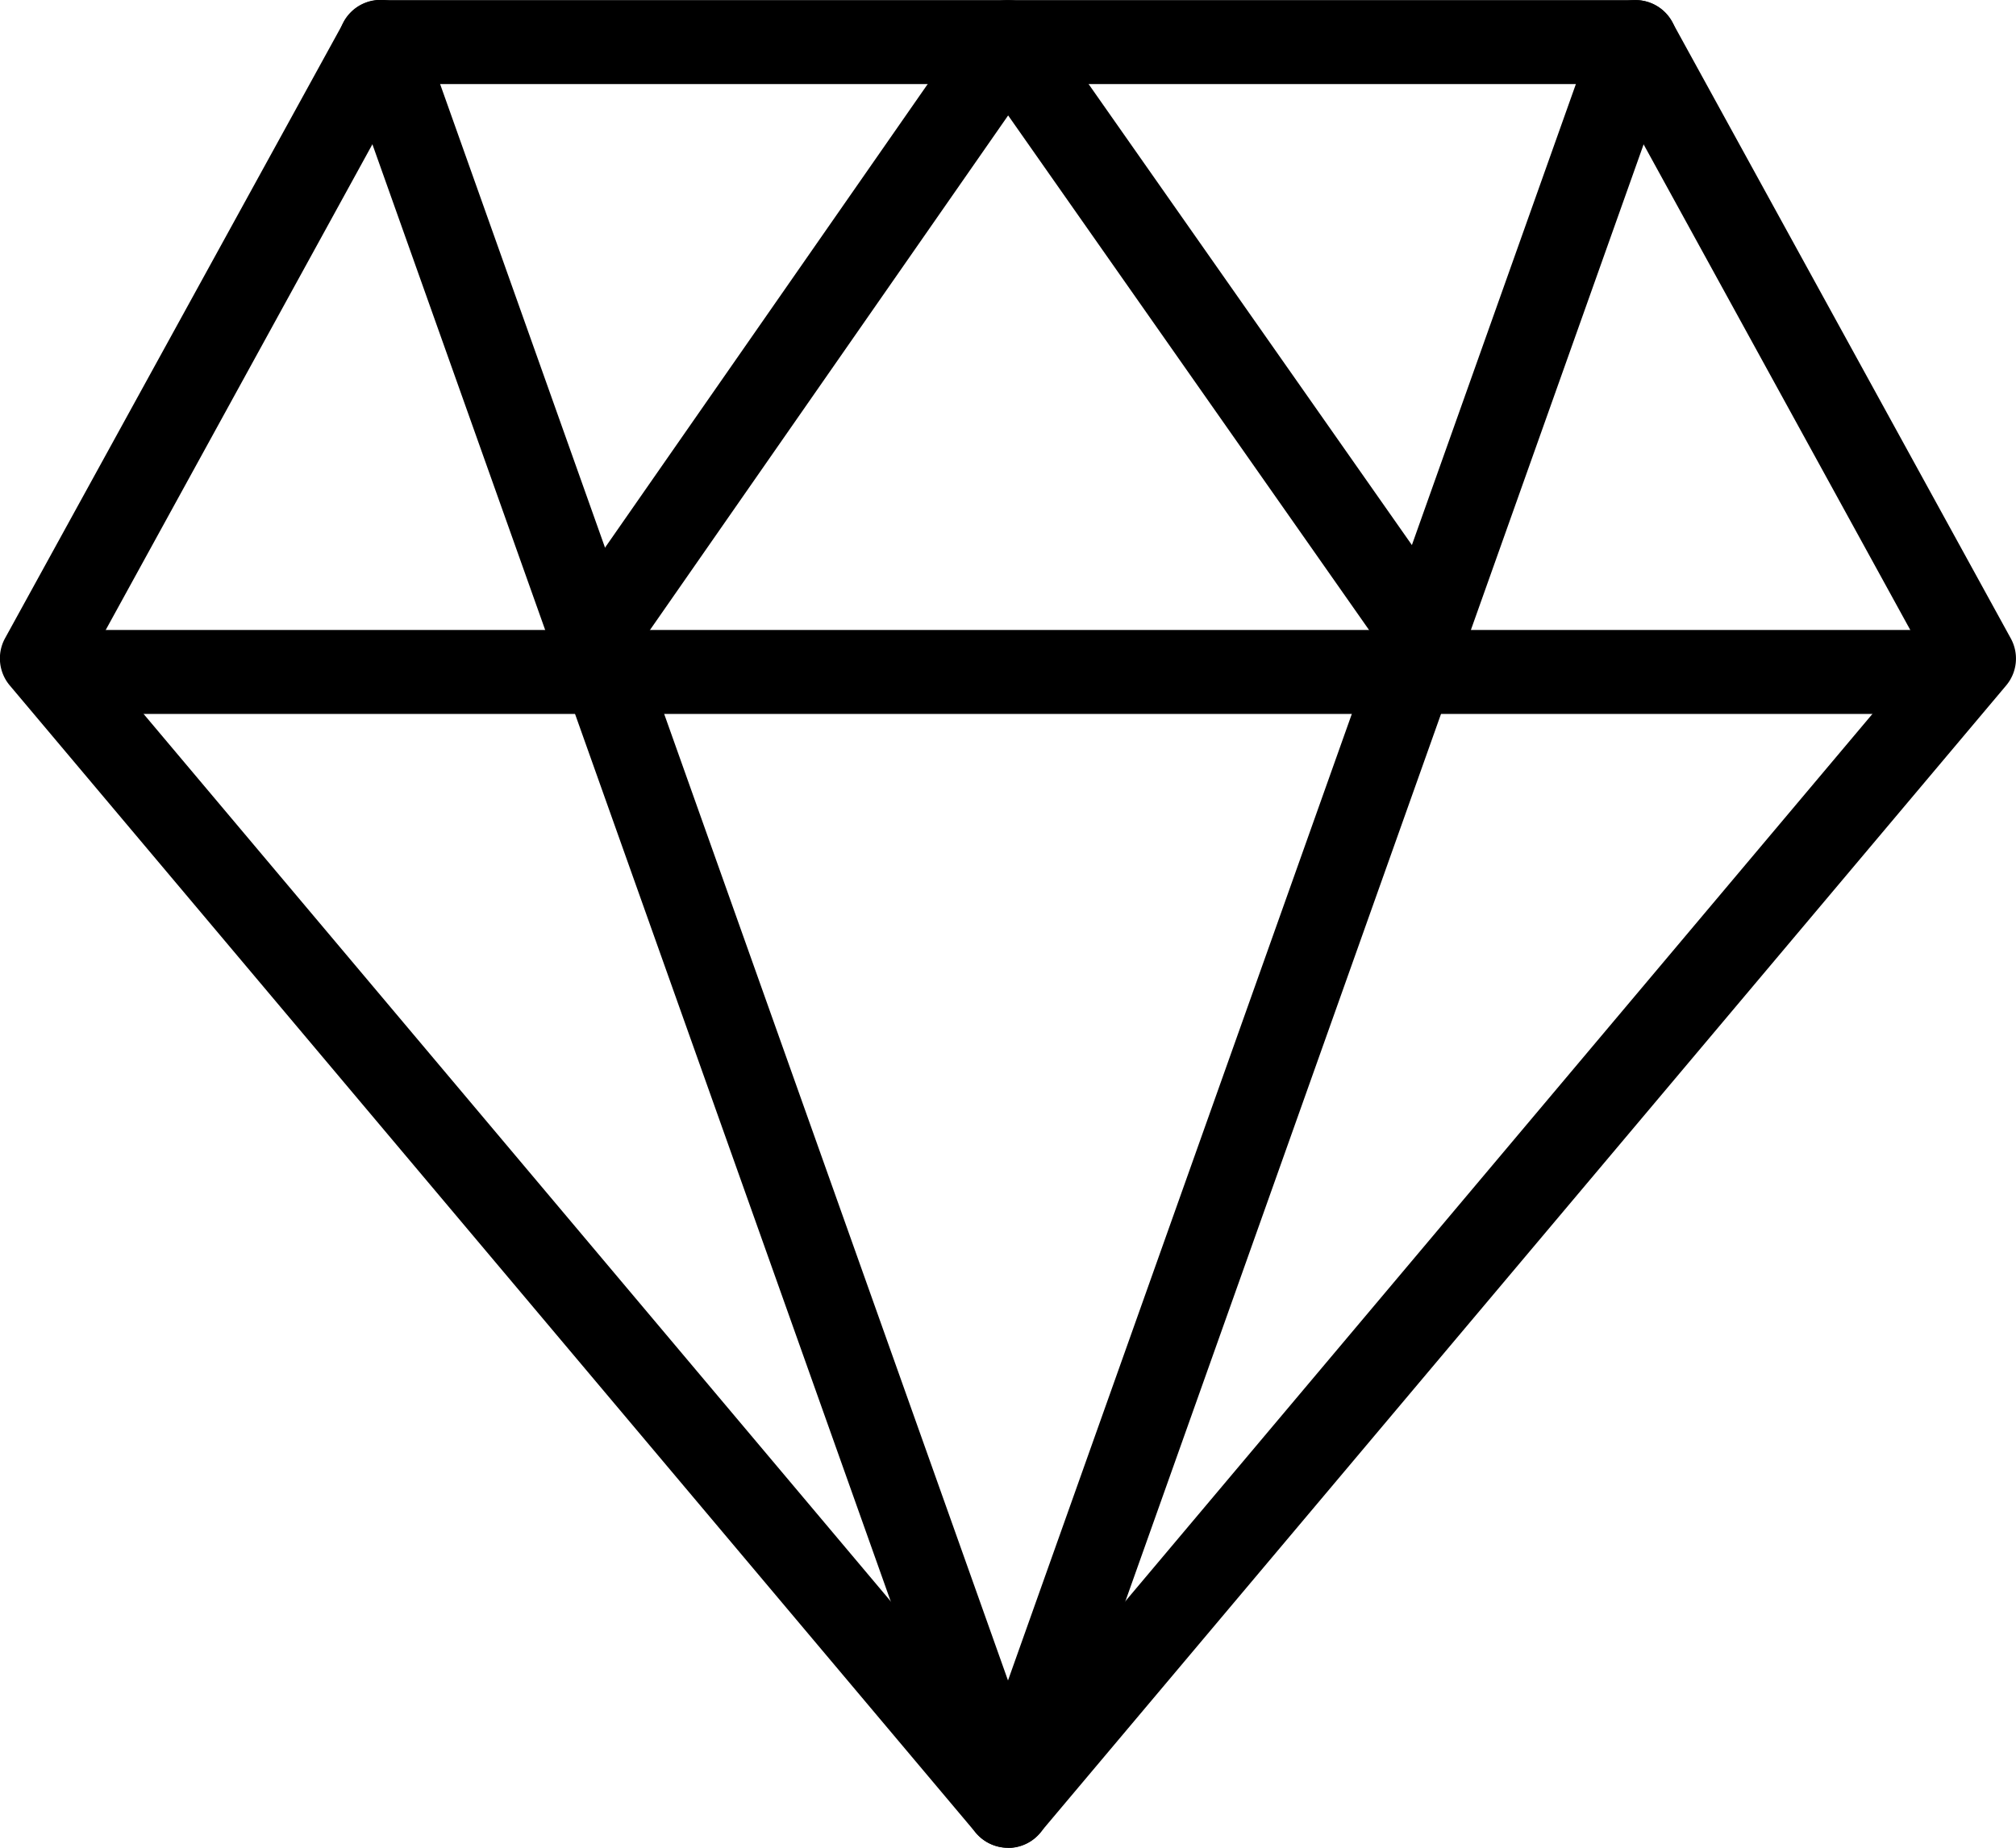 <svg xmlns="http://www.w3.org/2000/svg" width="40.424" height="37.057" viewBox="0 0 40.424 37.057">
  <g id="diamond" transform="translate(0 -0.999)">
    <path id="Path_3436" data-name="Path 3436" d="M20.212,38.054a.847.847,0,0,1-.645-.3L.2,14.749A.842.842,0,0,1,.1,13.8L6.894,1.438A.844.844,0,0,1,7.632,1h25.16a.84.84,0,0,1,.738.438L40.319,13.8a.839.839,0,0,1-.094.947L20.855,37.755A.841.841,0,0,1,20.212,38.054ZM1.86,14.105l18.352,21.8,18.352-21.8L32.293,2.684H8.13Z" transform="translate(0 0.001)"/>
    <path id="Path_3437" data-name="Path 3437" d="M38.989,10.184H1.092a.842.842,0,1,1,0-1.684h37.9a.842.842,0,1,1,0,1.684Z" transform="translate(0.171 5.133)"/>
    <path id="Path_3438" data-name="Path 3438" d="M24.29,14.843a.838.838,0,0,1-.689-.359L15.767,3.313,8.033,14.425a.841.841,0,1,1-1.381-.962l8.421-12.1A.839.839,0,0,1,15.762,1h0a.84.84,0,0,1,.689.359l8.526,12.159a.842.842,0,0,1-.689,1.326Z" transform="translate(4.448 0.001)"/>
    <path id="Path_3439" data-name="Path 3439" d="M17.453,38.055a.841.841,0,0,1-.793-.559L4.08,2.126A.842.842,0,1,1,5.666,1.56L17.453,34.7,29.24,1.56a.842.842,0,1,1,1.587.566L18.246,37.5a.841.841,0,0,1-.793.559Z" transform="translate(2.759 0)"/>
  </g>
</svg>

